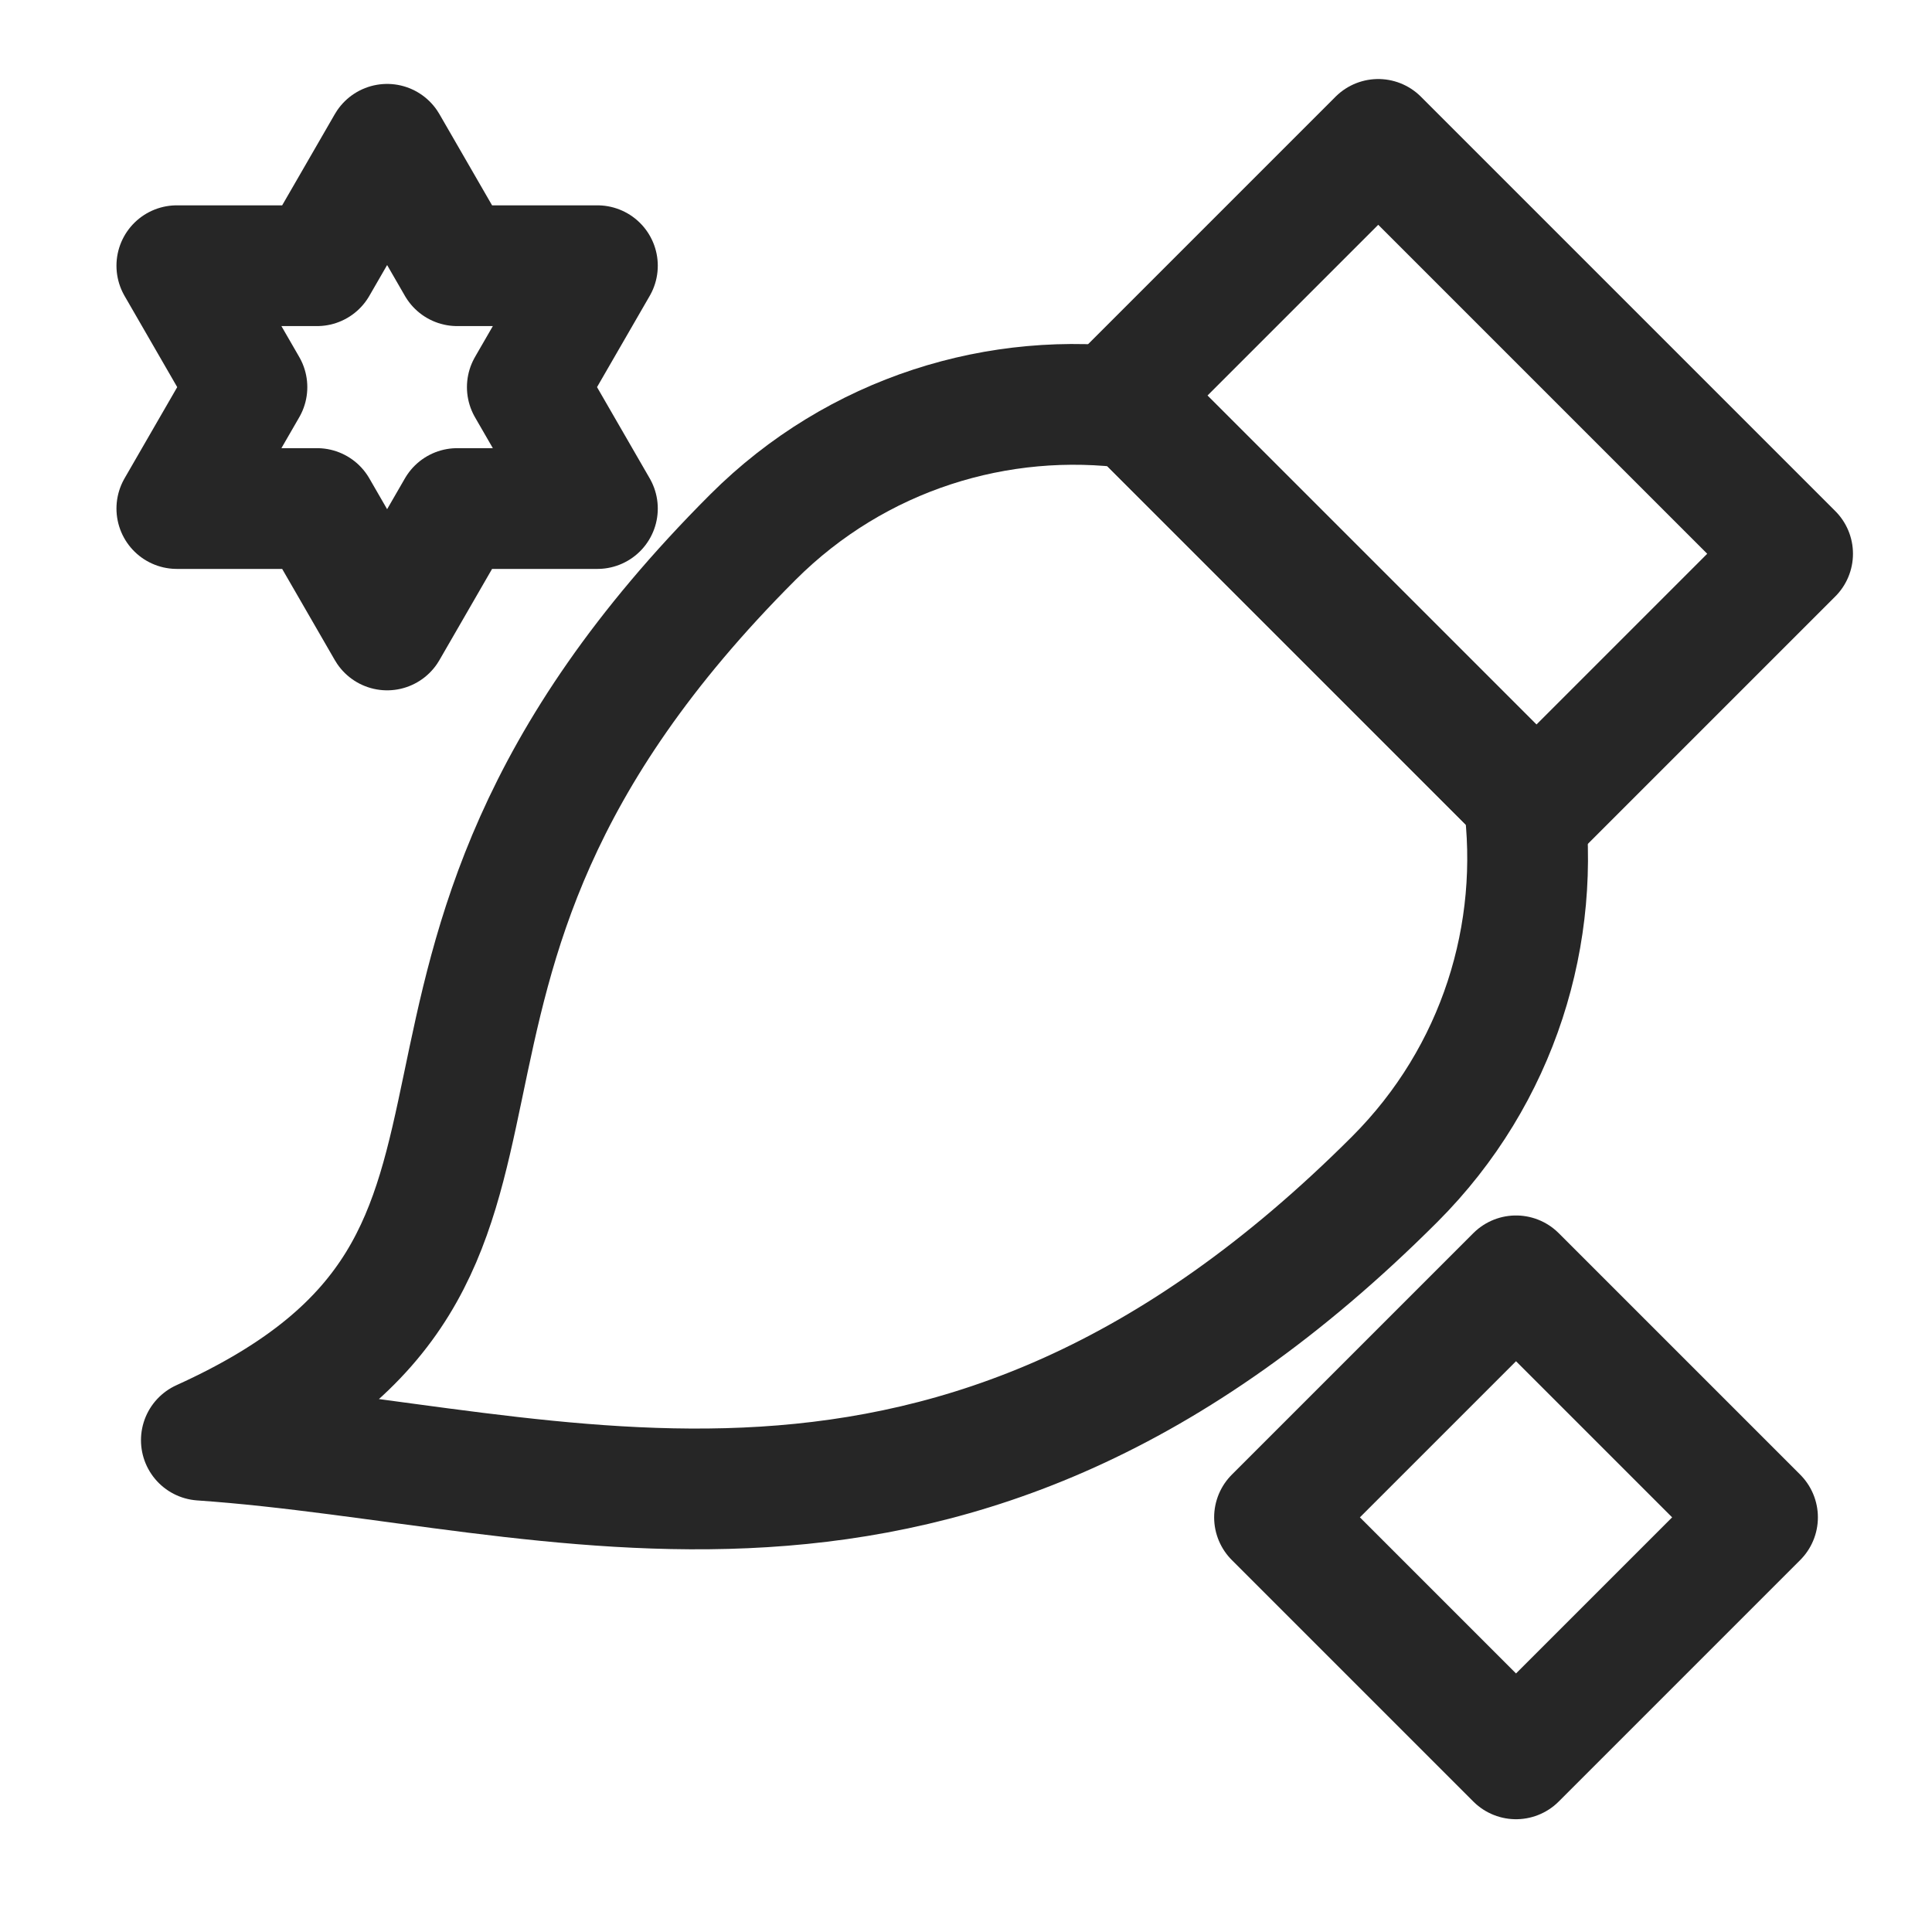 <?xml version="1.0" encoding="UTF-8" standalone="no"?><!DOCTYPE svg PUBLIC "-//W3C//DTD SVG 1.1//EN" "http://www.w3.org/Graphics/SVG/1.1/DTD/svg11.dtd"><svg width="100%" height="100%" viewBox="0 0 32 32" version="1.1" xmlns="http://www.w3.org/2000/svg" xmlns:xlink="http://www.w3.org/1999/xlink" xml:space="preserve" xmlns:serif="http://www.serif.com/" style="fill-rule:evenodd;clip-rule:evenodd;stroke-linejoin:round;stroke-miterlimit:1.5;"><rect id="brush-shape" x="0" y="0" width="32" height="32" style="fill:none;"/><g><g><path d="M25.234,13.201l-6.435,-6.435c-2.246,-0.304 -4.604,0.407 -6.33,2.132c-7.42,7.42 -2.344,11.879 -9.134,14.956c5.919,0.407 12.347,3.097 19.767,-4.323c1.725,-1.726 2.436,-4.084 2.132,-6.33Z" style="fill:none;stroke:#262626;stroke-width:2px;"/><path d="M29.691,9.172l-6.863,-6.863l-4.243,4.243l6.863,6.863l4.243,-4.243Z" style="fill:none;stroke:#262626;stroke-width:2px;"/></g></g><path d="M6.412,2.39l1.161,2.011l2.322,0l-1.161,2.011l1.161,2.011l-2.322,0l-1.161,2.011l-1.161,-2.011l-2.322,0l1.161,-2.011l-1.161,-2.011l2.322,0l1.161,-2.011Z" style="fill:none;stroke:#262626;stroke-width:2px;"/><path d="M25.11,21.132l4,4l-4,4l-4,-4l4,-4Z" style="fill:none;stroke:#262626;stroke-width:2px;"/></svg>